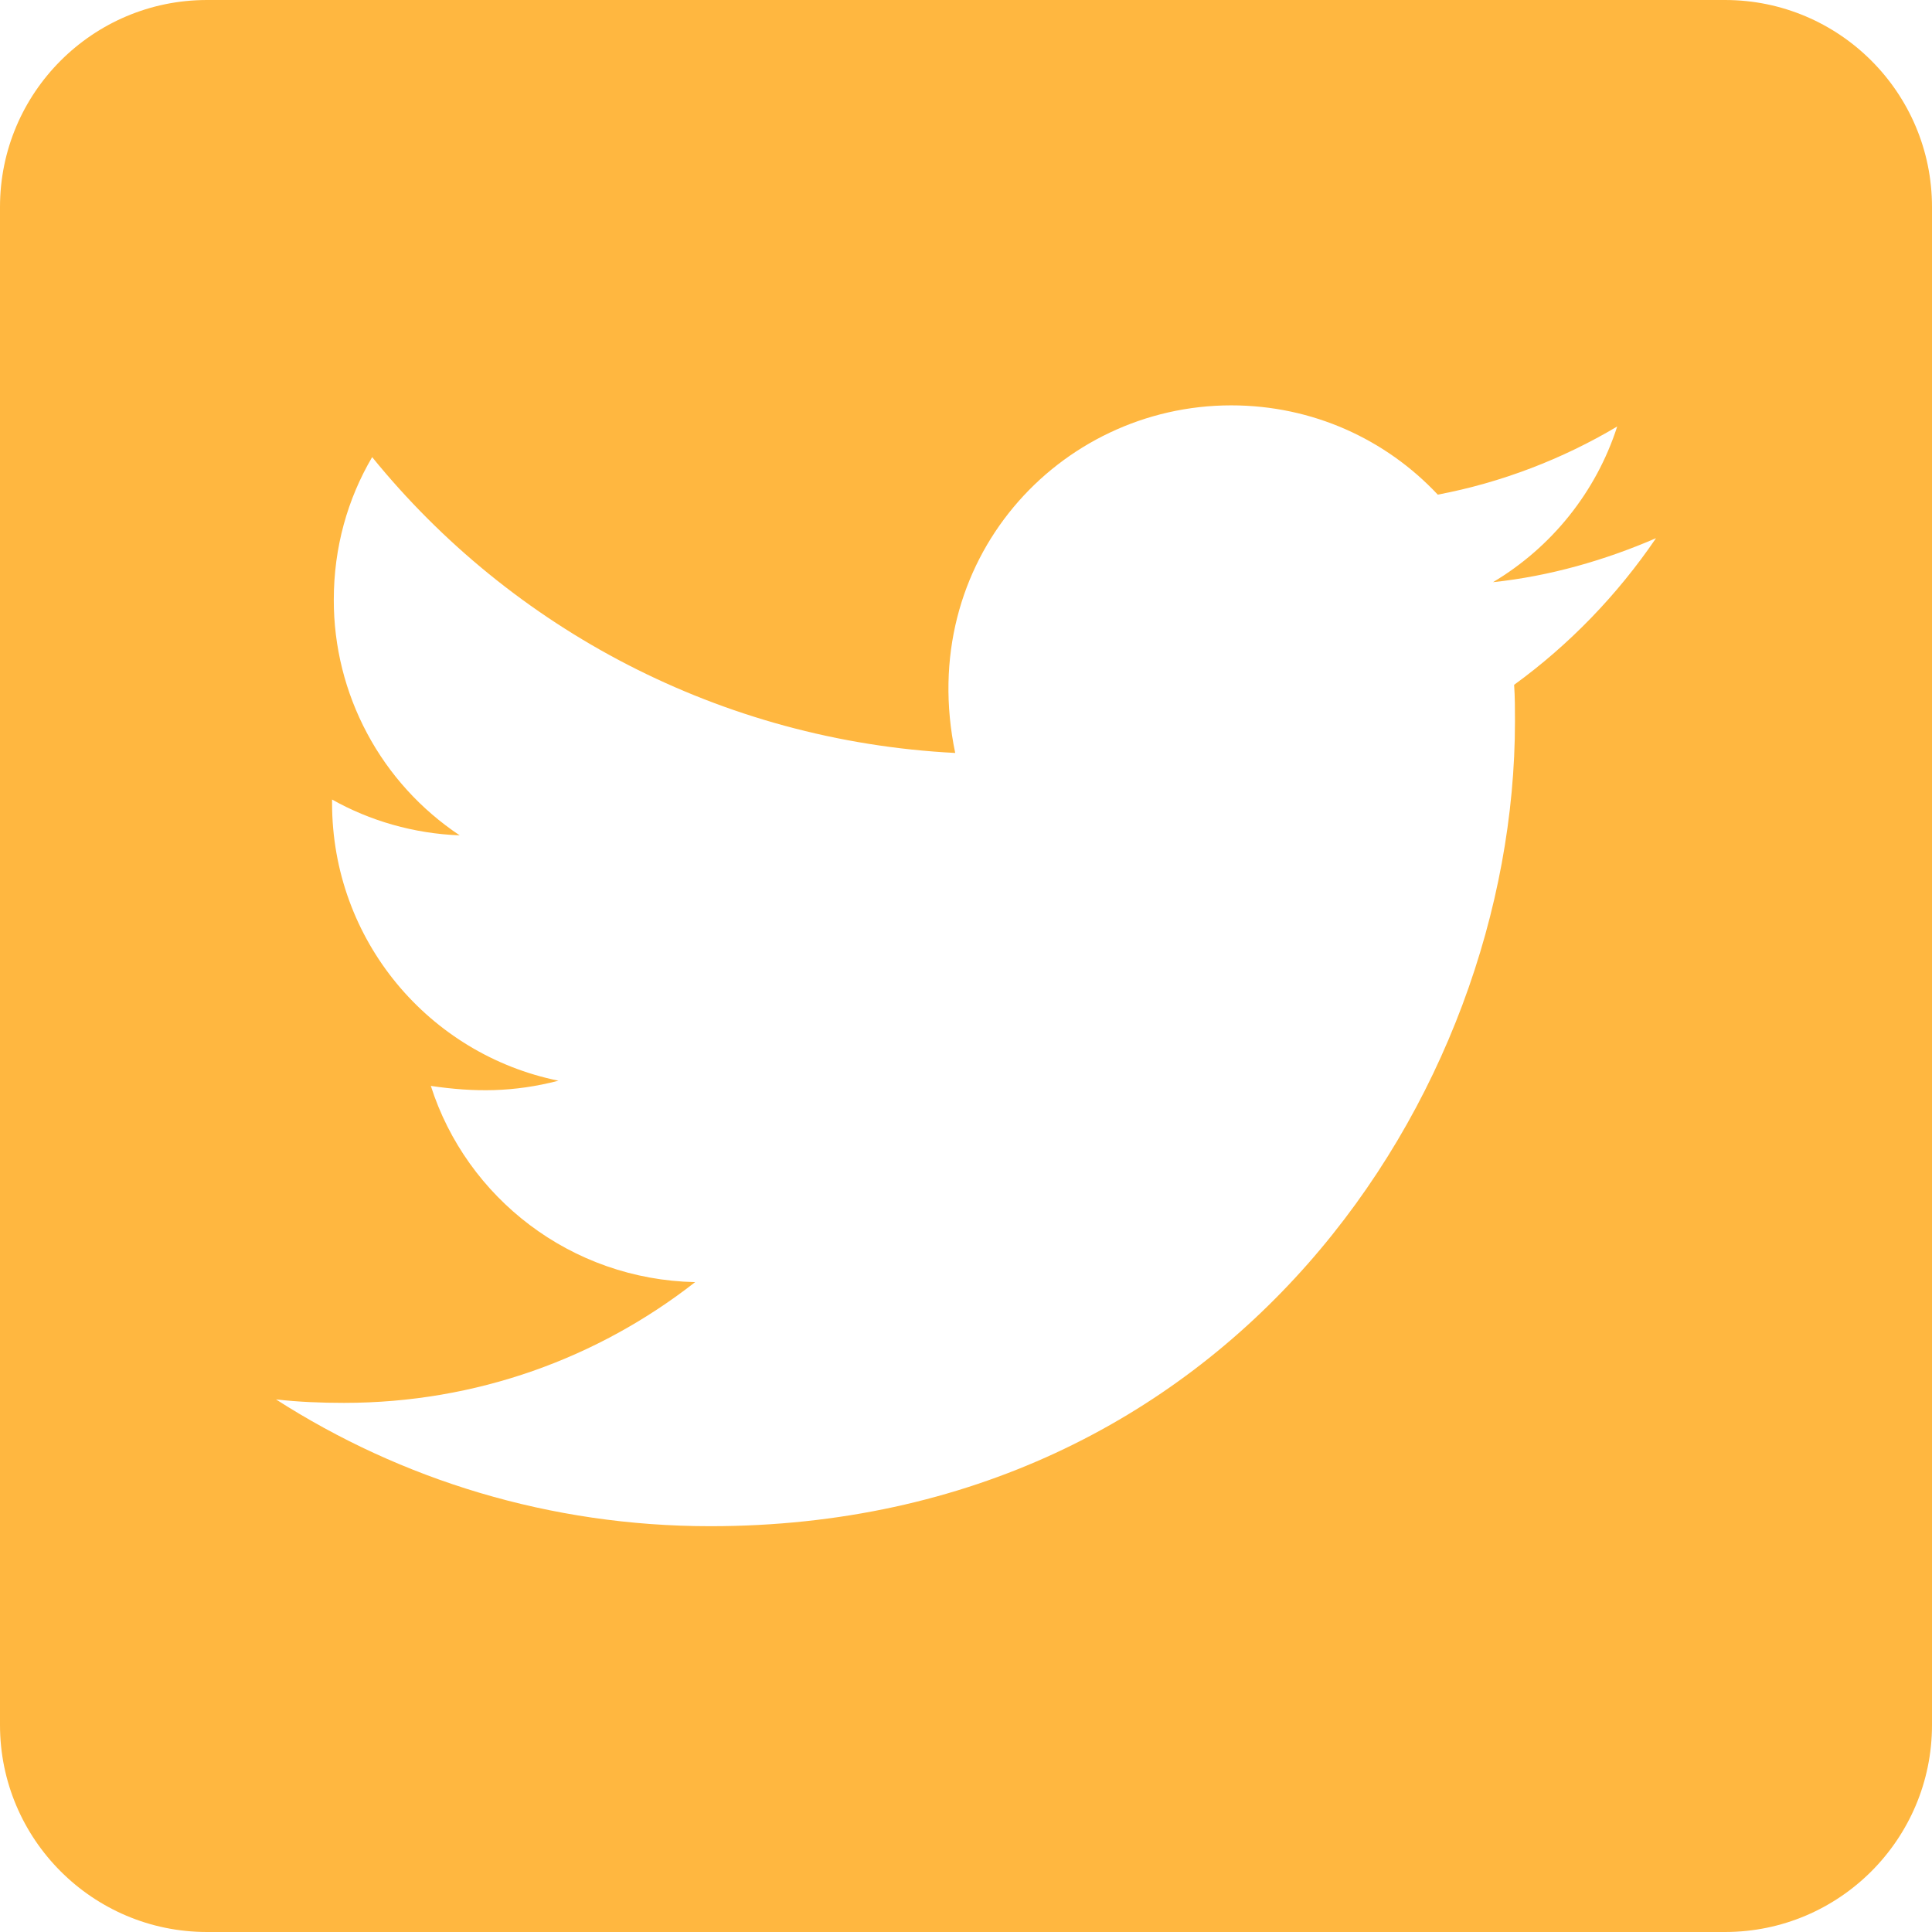<svg width="48" height="48" viewBox="0 0 48 48" fill="none" xmlns="http://www.w3.org/2000/svg">
<path d="M42.857 0H5.143C2.304 0 0 2.304 0 5.143V42.857C0 45.696 2.304 48 5.143 48H42.857C45.696 48 48 45.696 48 42.857V5.143C48 2.304 45.696 0 42.857 0ZM37.618 17.014C37.639 17.314 37.639 17.625 37.639 17.925C37.639 27.214 30.568 37.918 17.646 37.918C13.661 37.918 9.964 36.761 6.857 34.768C7.425 34.832 7.971 34.854 8.55 34.854C11.839 34.854 14.861 33.739 17.271 31.854C14.186 31.789 11.593 29.764 10.704 26.979C11.786 27.139 12.761 27.139 13.875 26.85C10.661 26.196 8.25 23.368 8.25 19.95V19.864C9.182 20.389 10.275 20.711 11.421 20.754C10.458 20.113 9.667 19.243 9.122 18.222C8.576 17.201 8.291 16.061 8.293 14.904C8.293 13.596 8.636 12.396 9.246 11.357C12.707 15.621 17.904 18.407 23.732 18.707C22.736 13.939 26.304 10.071 30.589 10.071C32.614 10.071 34.436 10.918 35.721 12.289C37.307 11.989 38.829 11.4 40.179 10.596C39.654 12.225 38.55 13.596 37.093 14.464C38.507 14.314 39.879 13.918 41.143 13.371C40.189 14.775 38.989 16.018 37.618 17.014Z" fill="#FFB740"/>
</svg>
